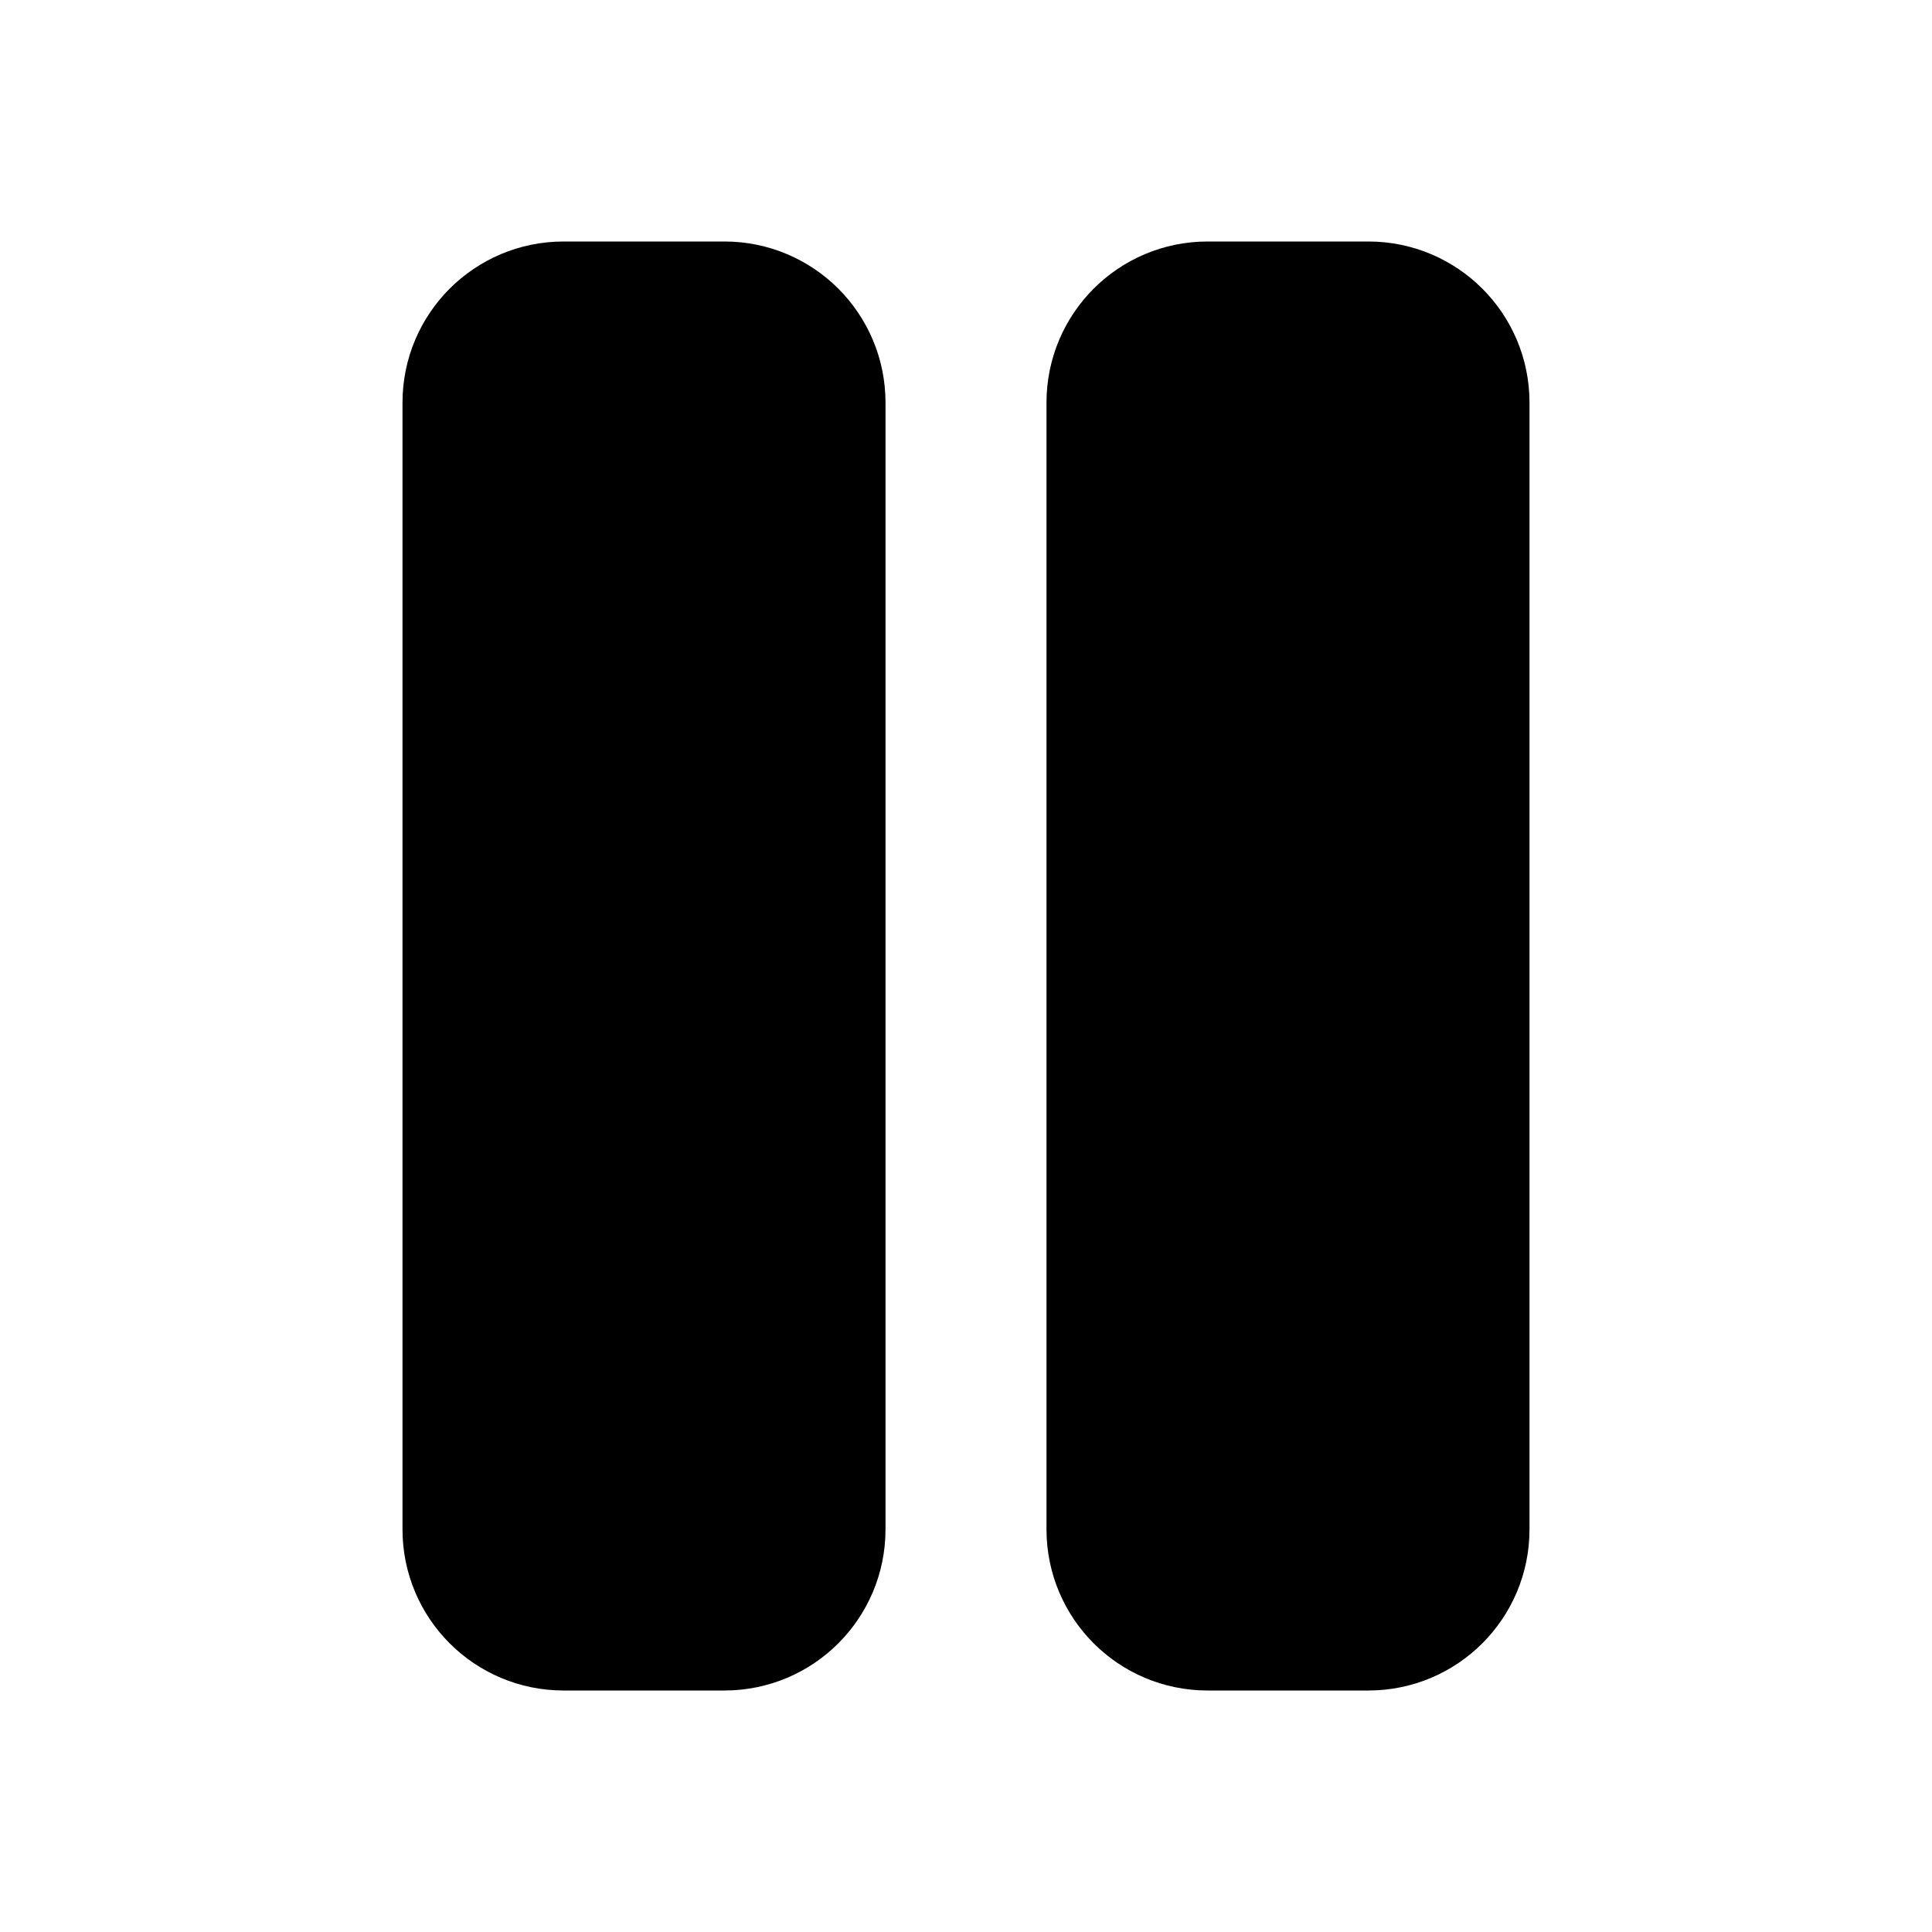 <svg width="24" height="24" viewBox="0 0 24 24" fill="none" xmlns="http://www.w3.org/2000/svg">
<path d="M17 4H15C14.448 4 14 4.448 14 5V19C14 19.552 14.448 20 15 20H17C17.552 20 18 19.552 18 19V5C18 4.448 17.552 4 17 4Z" fill="black" stroke="black" stroke-width="2" stroke-linecap="round" stroke-linejoin="round"/>
<path d="M9 4H7C6.448 4 6 4.448 6 5V19C6 19.552 6.448 20 7 20H9C9.552 20 10 19.552 10 19V5C10 4.448 9.552 4 9 4Z" fill="black" stroke="black" stroke-width="2" stroke-linecap="round" stroke-linejoin="round"/>
</svg>
